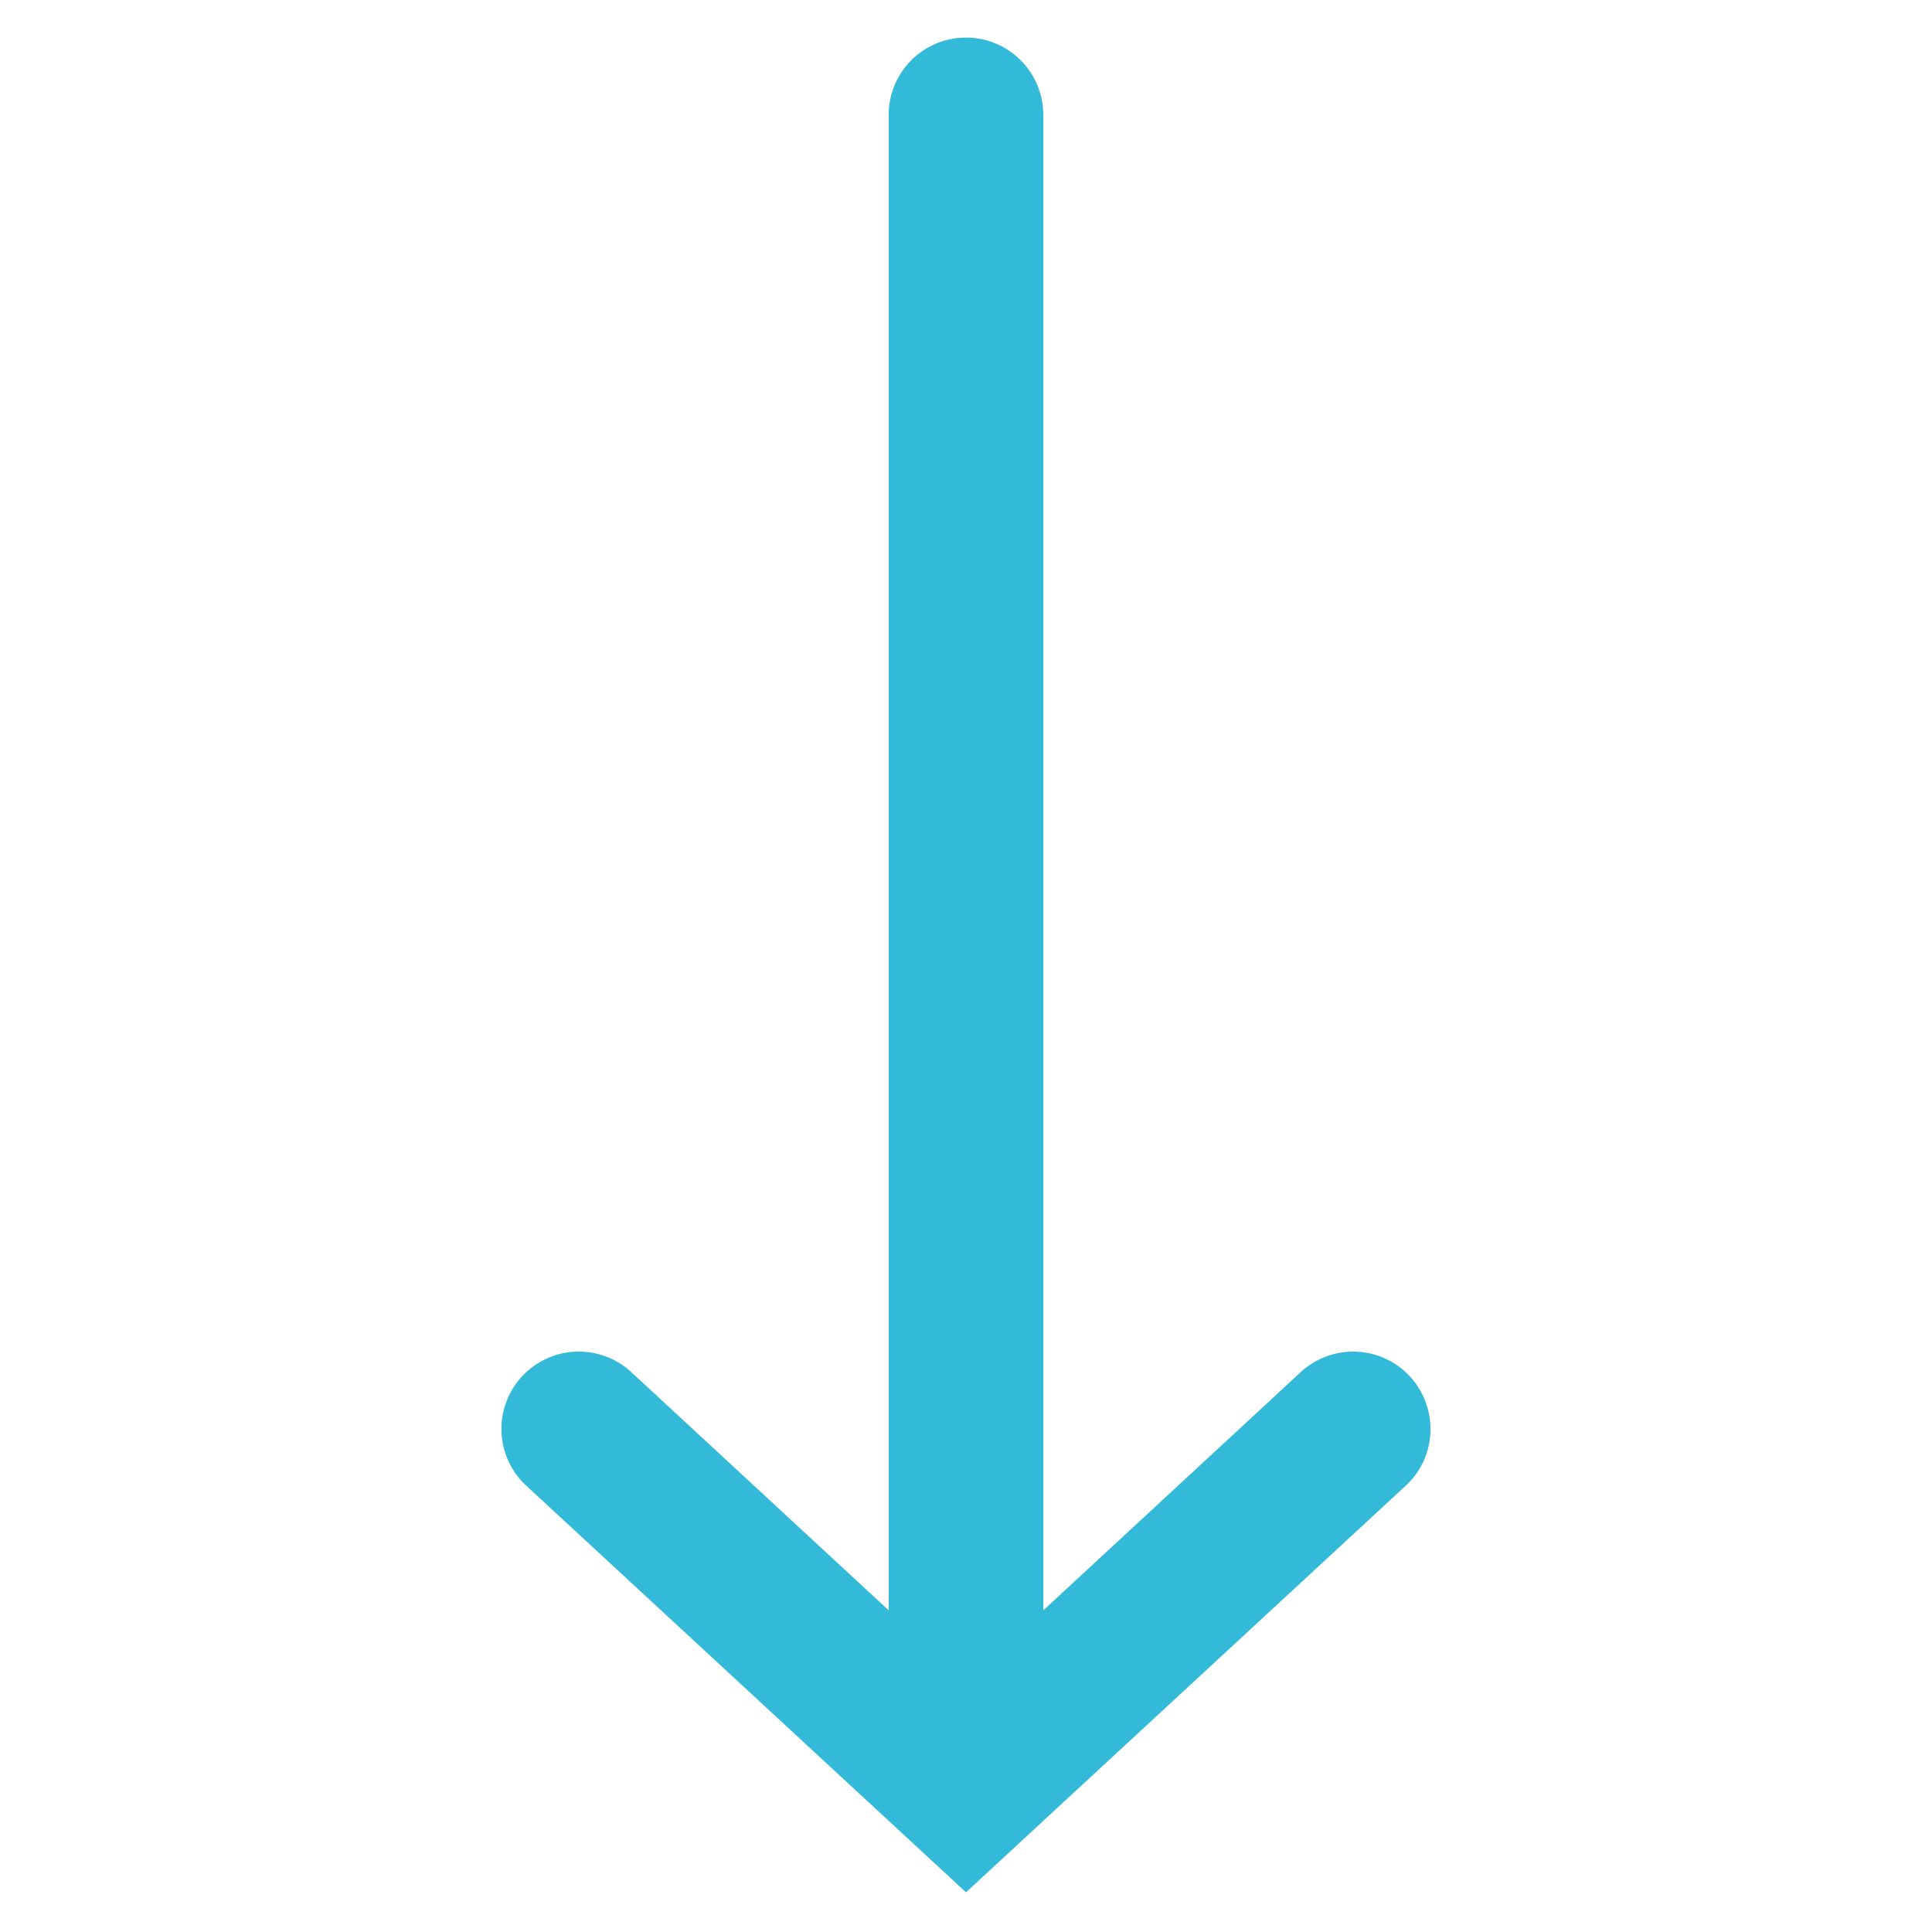 <svg xmlns="http://www.w3.org/2000/svg" viewBox="0 0 50 50"><path d="M24.969.973A1.998 1.998 0 0023 3v38.676l-6.64-6.145a2.003 2.003 0 00-3.336 1.016 2.003 2.003 0 00.617 1.922L25 48.973l11.36-10.504a1.996 1.996 0 00.53-2.196 1.995 1.995 0 00-1.85-1.293 2.006 2.006 0 00-1.4.551L27 41.676V3A2 2 0 0024.969.973z" fill="#34bad9"/></svg>